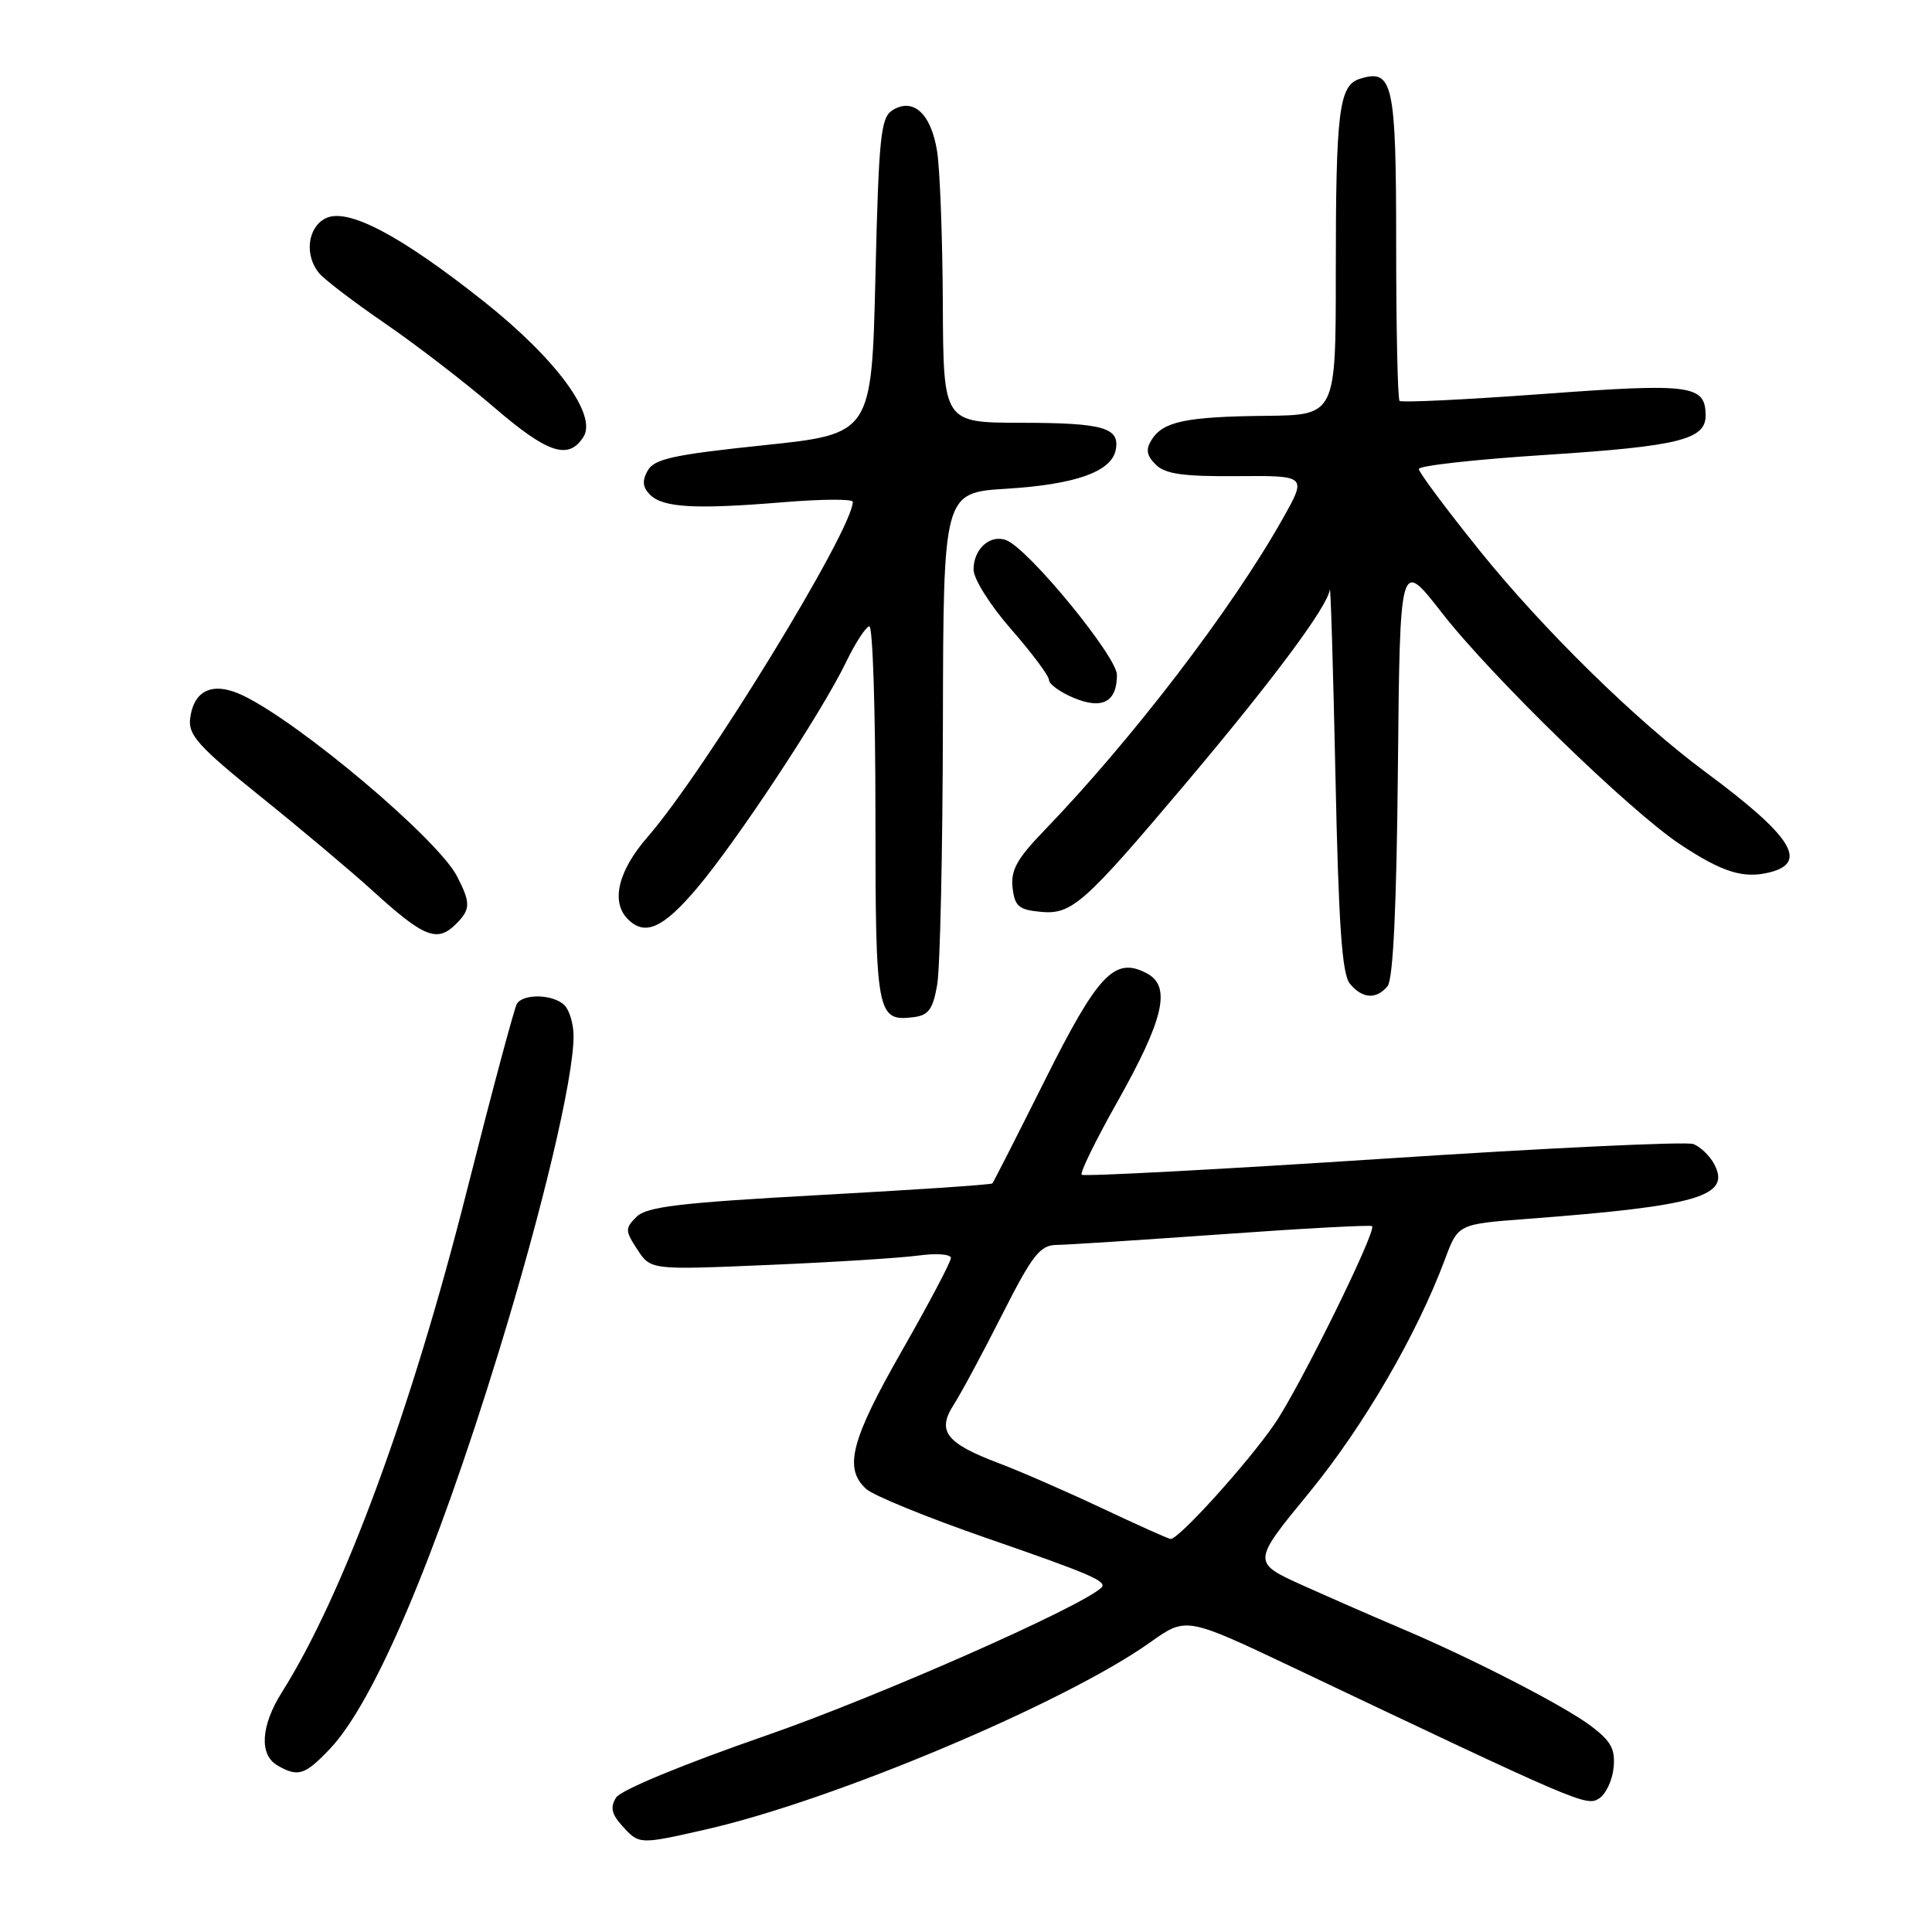 <?xml version="1.0" encoding="UTF-8" standalone="no"?>
<!DOCTYPE svg PUBLIC "-//W3C//DTD SVG 1.1//EN" "http://www.w3.org/Graphics/SVG/1.1/DTD/svg11.dtd" >
<svg xmlns="http://www.w3.org/2000/svg" xmlns:xlink="http://www.w3.org/1999/xlink" version="1.1" viewBox="0 0 256 256">
 <g >
 <path fill="currentColor"
d=" M 93.50 242.42 C 110.42 238.58 141.09 225.66 152.42 217.61 C 157.17 214.23 157.17 214.23 171.34 220.95 C 209.35 239.01 210.19 239.37 211.87 238.32 C 212.77 237.76 213.64 235.92 213.81 234.24 C 214.05 231.77 213.48 230.71 210.81 228.70 C 207.19 225.98 194.92 219.68 185.50 215.70 C 182.20 214.30 176.43 211.78 172.69 210.10 C 165.88 207.03 165.88 207.03 173.45 197.81 C 180.68 188.99 187.74 176.85 191.47 166.85 C 193.20 162.20 193.20 162.20 202.35 161.51 C 225.06 159.79 229.42 158.51 227.13 154.23 C 226.54 153.13 225.30 151.95 224.38 151.59 C 223.46 151.24 204.95 152.11 183.25 153.54 C 161.54 154.96 143.58 155.91 143.33 155.66 C 143.07 155.41 145.18 151.11 148.00 146.10 C 154.22 135.06 155.23 130.73 151.99 128.99 C 147.71 126.70 145.52 129.00 138.41 143.22 C 134.76 150.52 131.65 156.64 131.49 156.81 C 131.34 156.98 121.04 157.67 108.60 158.35 C 90.09 159.37 85.68 159.89 84.34 161.24 C 82.81 162.76 82.82 163.08 84.46 165.58 C 86.23 168.28 86.23 168.28 101.86 167.61 C 110.46 167.25 119.41 166.68 121.75 166.36 C 124.09 166.04 126.00 166.19 126.00 166.69 C 126.00 167.20 123.08 172.73 119.50 179.00 C 112.74 190.84 111.78 194.58 114.77 197.29 C 115.75 198.18 122.97 201.12 130.83 203.84 C 144.62 208.61 146.81 209.56 145.92 210.39 C 143.07 213.02 116.30 224.83 101.59 229.94 C 90.54 233.77 82.24 237.20 81.63 238.19 C 80.84 239.48 81.03 240.38 82.45 241.94 C 84.69 244.42 84.69 244.42 93.50 242.42 Z  M 43.70 231.75 C 49.55 225.59 57.62 206.65 66.04 179.27 C 71.88 160.28 76.00 142.92 76.00 137.29 C 76.00 135.70 75.46 133.86 74.80 133.20 C 73.34 131.74 69.35 131.62 68.49 133.01 C 68.15 133.57 65.17 144.70 61.87 157.75 C 54.52 186.85 45.49 211.34 37.36 224.22 C 34.56 228.65 34.32 232.51 36.75 233.92 C 39.48 235.51 40.39 235.23 43.70 231.75 Z  M 124.18 130.50 C 124.57 128.30 124.91 112.73 124.94 95.89 C 125.00 65.28 125.00 65.28 133.37 64.76 C 142.53 64.19 147.28 62.50 147.84 59.61 C 148.41 56.66 146.21 56.03 135.25 56.02 C 125.00 56.00 125.00 56.00 124.93 40.25 C 124.89 31.59 124.55 22.52 124.18 20.11 C 123.40 15.08 121.02 12.87 118.25 14.61 C 116.70 15.59 116.44 18.13 116.00 36.61 C 115.50 57.50 115.50 57.50 101.17 59.00 C 89.21 60.25 86.68 60.81 85.82 62.36 C 85.06 63.71 85.15 64.57 86.14 65.56 C 87.86 67.27 92.12 67.51 103.75 66.55 C 108.84 66.13 113.00 66.10 113.00 66.49 C 113.00 70.16 93.43 102.14 85.82 110.89 C 81.89 115.40 80.91 119.51 83.20 121.80 C 85.46 124.06 87.85 123.00 92.30 117.75 C 97.59 111.52 108.86 94.45 112.10 87.75 C 113.36 85.14 114.76 83.00 115.20 83.00 C 115.64 83.00 116.00 94.16 116.00 107.80 C 116.00 134.36 116.18 135.36 120.98 134.79 C 123.03 134.55 123.60 133.79 124.18 130.50 Z  M 183.86 130.67 C 184.60 129.78 185.06 120.05 185.23 101.69 C 185.50 74.06 185.50 74.06 191.00 81.13 C 197.61 89.63 215.94 107.45 222.64 111.89 C 228.23 115.59 231.02 116.46 234.50 115.59 C 239.67 114.29 237.42 110.77 226.00 102.31 C 216.81 95.51 204.44 83.38 196.00 72.88 C 191.60 67.41 188.00 62.58 188.00 62.14 C 188.00 61.71 195.60 60.86 204.90 60.27 C 222.34 59.14 226.00 58.25 226.00 55.09 C 226.00 51.00 224.15 50.75 204.50 52.20 C 194.27 52.95 185.70 53.37 185.45 53.12 C 185.20 52.87 185.00 43.57 185.00 32.46 C 185.00 10.96 184.58 9.05 180.17 10.45 C 177.42 11.32 177.00 14.72 177.00 36.12 C 177.00 55.00 177.00 55.00 167.75 55.10 C 157.16 55.21 154.13 55.85 152.61 58.25 C 151.79 59.55 151.92 60.35 153.14 61.56 C 154.38 62.81 156.77 63.15 163.96 63.09 C 173.18 63.02 173.18 63.02 169.95 68.76 C 163.21 80.73 150.00 97.99 138.30 110.12 C 134.76 113.78 133.91 115.32 134.17 117.62 C 134.45 120.08 134.99 120.55 137.87 120.82 C 142.00 121.22 143.59 119.82 156.95 104.00 C 168.65 90.14 175.93 80.36 176.20 78.14 C 176.31 77.24 176.64 88.24 176.95 102.60 C 177.37 122.60 177.82 129.08 178.87 130.35 C 180.53 132.35 182.37 132.46 183.86 130.67 Z  M 60.43 122.43 C 62.37 120.49 62.38 119.64 60.55 116.10 C 58.01 111.18 39.80 95.81 32.20 92.16 C 28.23 90.26 25.66 91.39 25.19 95.25 C 24.93 97.40 26.36 98.98 34.53 105.55 C 39.84 109.82 46.50 115.42 49.34 118.00 C 56.21 124.25 57.92 124.93 60.43 122.43 Z  M 148.00 89.43 C 148.00 86.99 136.27 72.70 133.34 71.58 C 131.20 70.76 129.00 72.73 129.00 75.47 C 129.00 76.70 131.21 80.22 134.00 83.40 C 136.75 86.55 139.00 89.56 139.00 90.11 C 139.00 90.65 140.46 91.71 142.25 92.46 C 146.04 94.06 148.00 93.02 148.00 89.43 Z  M 77.32 57.87 C 79.14 54.96 73.71 47.58 64.18 40.00 C 52.97 31.10 45.95 27.42 43.08 28.96 C 40.75 30.20 40.34 33.80 42.25 36.16 C 42.94 37.01 46.88 40.02 51.00 42.84 C 55.12 45.67 61.65 50.69 65.50 54.00 C 72.59 60.10 75.35 61.00 77.32 57.87 Z  M 146.00 199.84 C 141.32 197.63 135.18 194.95 132.34 193.88 C 125.36 191.24 124.12 189.64 126.35 186.17 C 127.30 184.70 130.19 179.34 132.76 174.25 C 136.79 166.30 137.81 164.99 139.98 164.96 C 141.36 164.95 151.27 164.30 161.99 163.54 C 172.71 162.77 181.63 162.29 181.81 162.47 C 182.43 163.10 172.23 183.80 168.91 188.65 C 165.39 193.80 156.12 204.05 155.10 203.92 C 154.77 203.88 150.68 202.04 146.00 199.84 Z "/>
</g>
</svg>